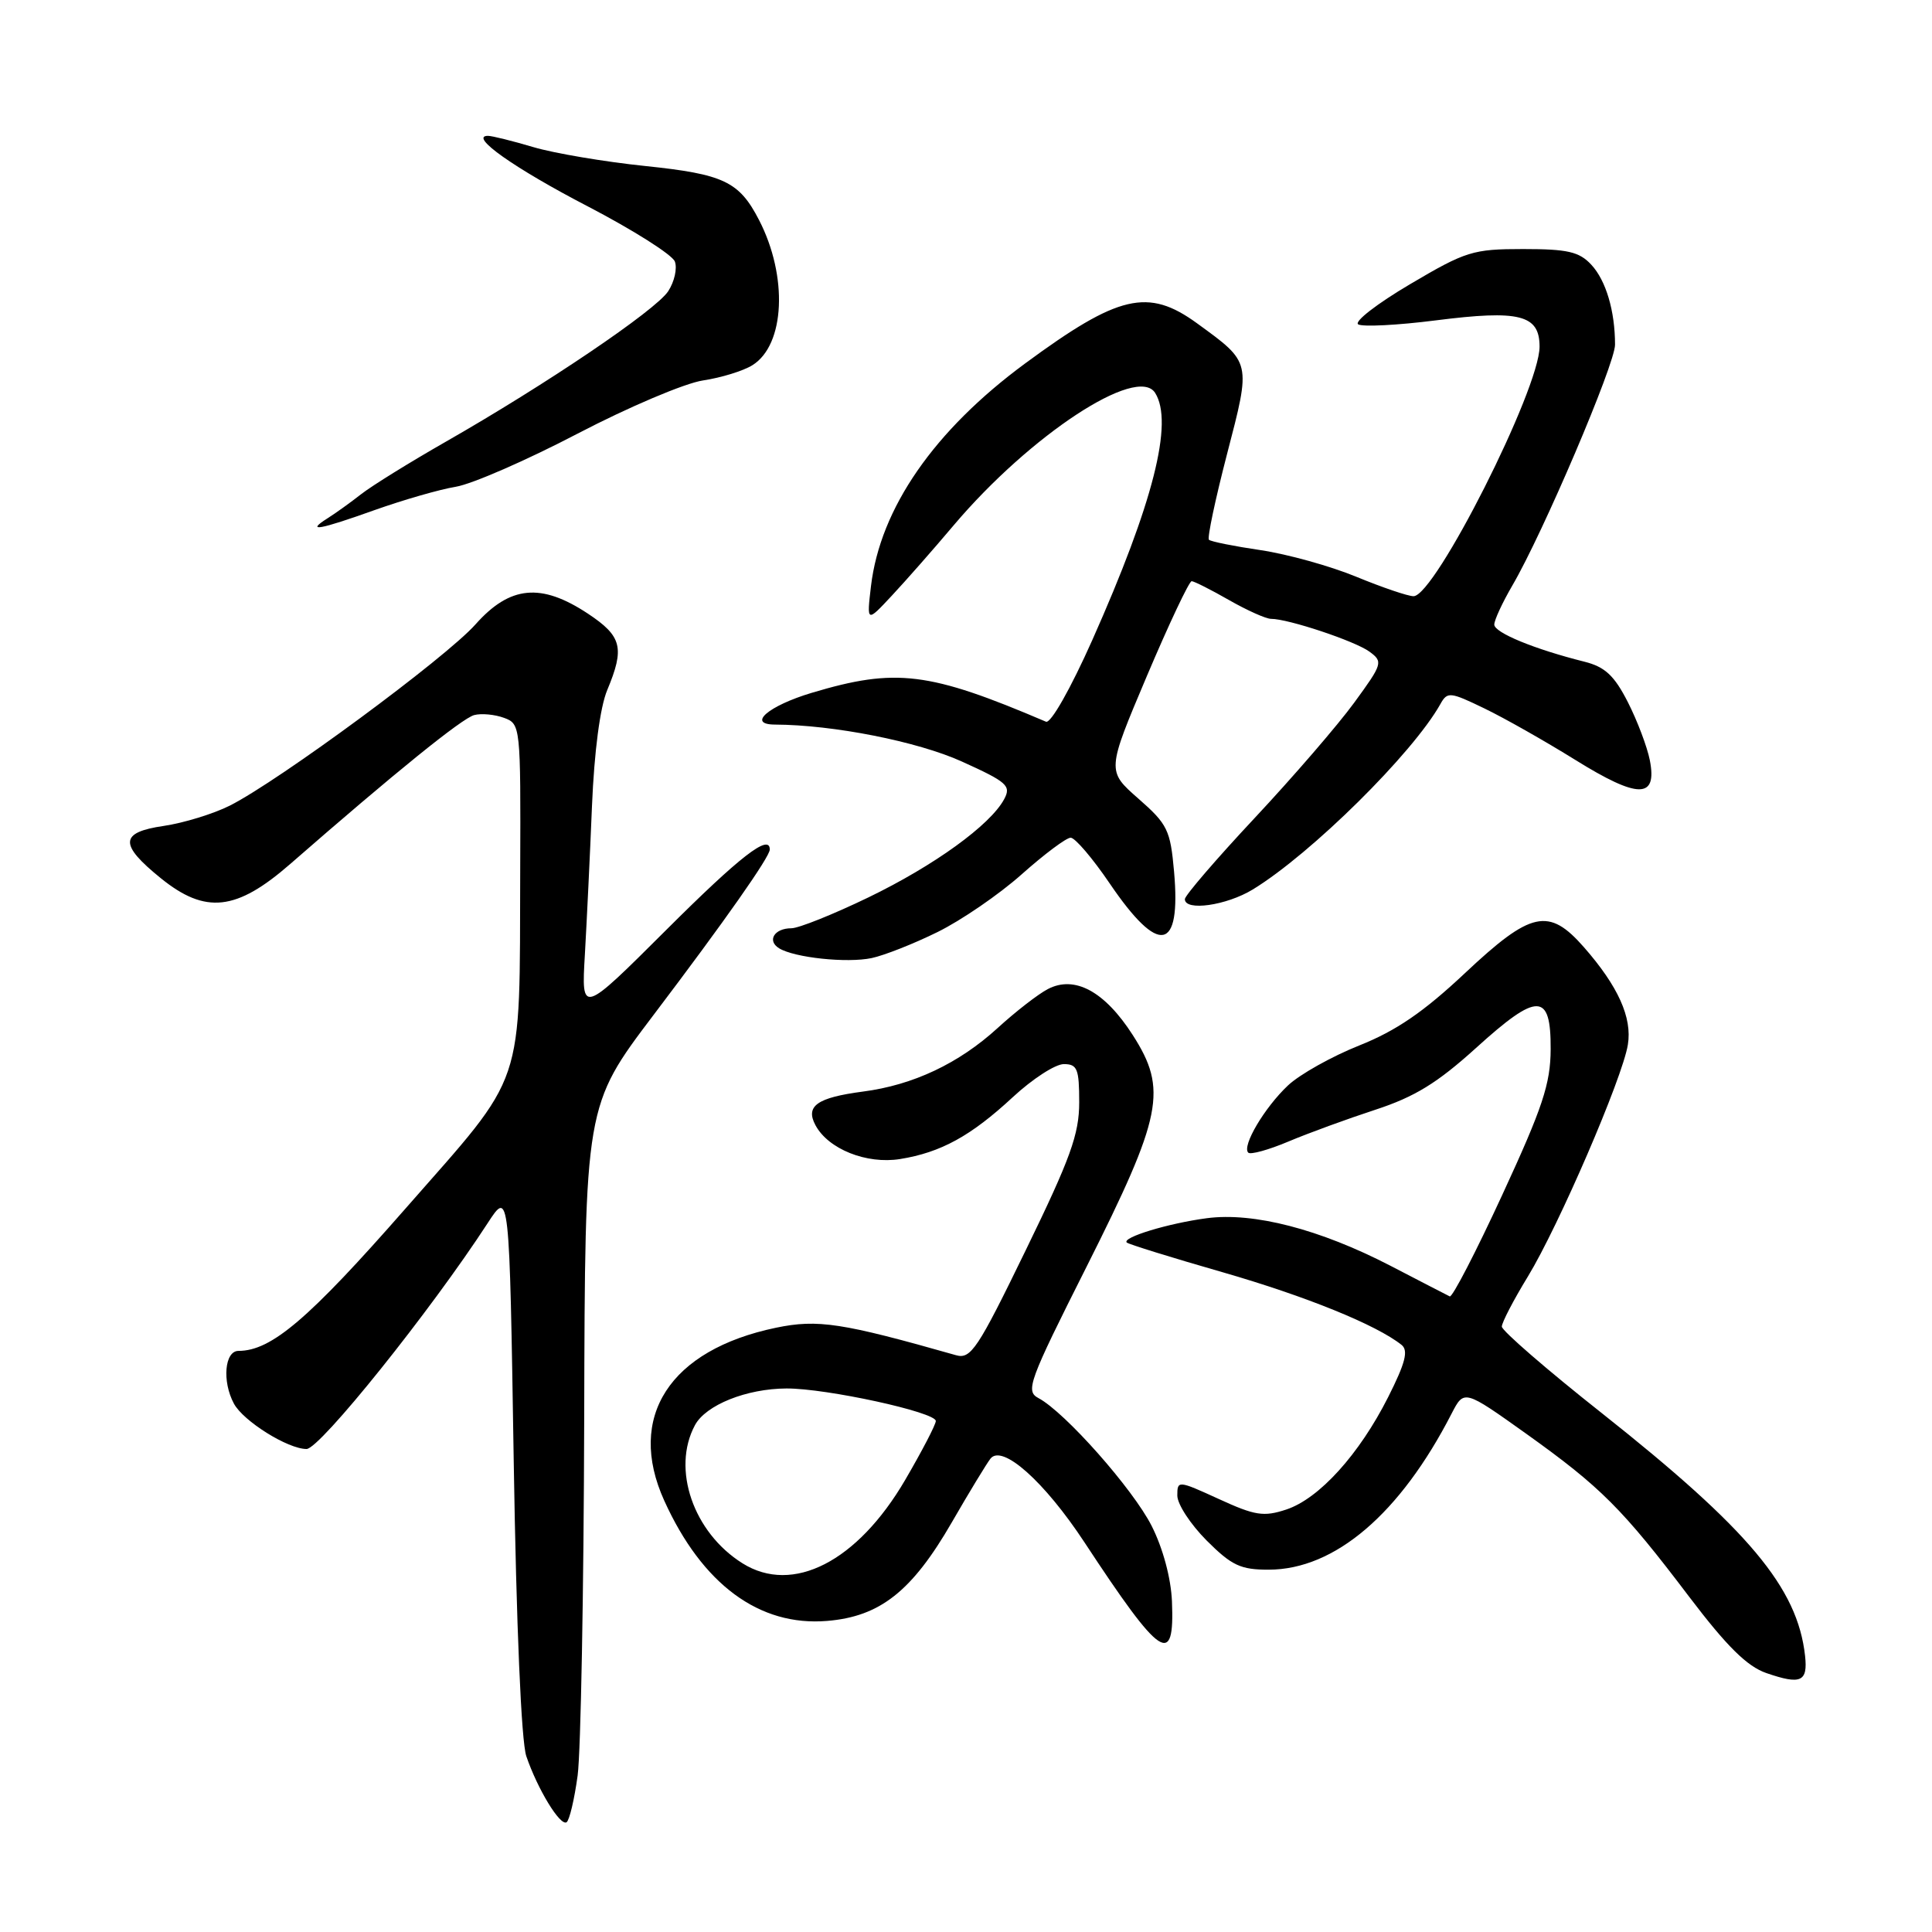 <?xml version="1.0" encoding="UTF-8" standalone="no"?>
<!DOCTYPE svg PUBLIC "-//W3C//DTD SVG 1.1//EN" "http://www.w3.org/Graphics/SVG/1.1/DTD/svg11.dtd" >
<svg xmlns="http://www.w3.org/2000/svg" xmlns:xlink="http://www.w3.org/1999/xlink" version="1.1" viewBox="0 0 256 256">
 <g >
 <path fill="currentColor"
d=" M 76.54 235.26 C 76.96 232.09 77.35 210.82 77.41 188.00 C 77.51 146.50 77.51 146.50 86.59 134.50 C 96.07 121.99 102.00 113.54 102.00 112.57 C 102.00 110.41 98.06 113.46 88.28 123.22 C 77.03 134.44 77.03 134.44 77.50 126.47 C 77.75 122.09 78.18 113.24 78.44 106.81 C 78.74 99.58 79.51 93.72 80.46 91.44 C 82.80 85.84 82.41 84.30 77.90 81.31 C 71.69 77.20 67.57 77.60 63.01 82.73 C 59.09 87.15 36.99 103.45 30.45 106.75 C 28.28 107.84 24.34 109.05 21.69 109.44 C 15.85 110.29 15.76 111.88 21.31 116.37 C 27.23 121.16 31.32 120.71 38.46 114.48 C 52.36 102.35 61.23 95.17 62.84 94.75 C 63.79 94.50 65.57 94.67 66.79 95.12 C 68.97 95.92 69.00 96.20 68.93 115.22 C 68.82 144.74 69.80 141.82 53.73 160.14 C 40.88 174.80 35.95 179.00 31.60 179.00 C 29.77 179.00 29.41 183.03 30.99 185.98 C 32.24 188.31 38.14 192.00 40.62 192.00 C 42.39 191.99 57.03 173.74 64.62 162.07 C 67.50 157.64 67.50 157.64 68.07 193.57 C 68.42 215.49 69.07 230.75 69.74 232.71 C 71.24 237.10 74.22 241.98 75.07 241.46 C 75.45 241.22 76.11 238.43 76.54 235.26 Z  M 239.18 219.40 C 238.18 210.37 231.73 202.68 212.25 187.25 C 204.96 181.49 199.00 176.32 199.00 175.78 C 199.00 175.24 200.55 172.26 202.45 169.15 C 206.53 162.45 214.98 142.87 215.70 138.43 C 216.29 134.84 214.41 130.68 209.88 125.51 C 205.22 120.20 202.88 120.71 194.11 128.95 C 188.64 134.09 185.00 136.58 180.11 138.53 C 176.47 139.98 172.22 142.36 170.66 143.83 C 167.56 146.75 164.53 151.86 165.40 152.73 C 165.69 153.03 168.09 152.37 170.72 151.26 C 173.35 150.15 178.53 148.26 182.23 147.05 C 187.46 145.34 190.44 143.51 195.57 138.87 C 203.76 131.44 205.51 131.47 205.47 139.03 C 205.45 143.61 204.41 146.74 199.08 158.28 C 195.58 165.87 192.44 171.94 192.10 171.78 C 191.77 171.62 188.22 169.79 184.22 167.71 C 174.86 162.87 166.09 160.60 159.90 161.42 C 154.82 162.09 148.64 163.97 149.30 164.64 C 149.53 164.86 155.24 166.64 162.01 168.58 C 173.10 171.78 182.40 175.56 185.72 178.21 C 186.64 178.96 186.22 180.60 183.94 185.12 C 180.10 192.73 174.79 198.58 170.44 200.02 C 167.45 201.01 166.30 200.83 161.51 198.63 C 156.09 196.15 156.00 196.15 156.00 198.17 C 156.00 199.31 157.75 201.98 159.88 204.12 C 163.21 207.45 164.39 208.00 168.13 207.99 C 176.88 207.97 185.53 200.58 192.35 187.30 C 194.00 184.11 194.00 184.11 202.25 189.99 C 212.10 197.03 214.98 199.90 223.84 211.60 C 228.82 218.16 231.50 220.81 234.05 221.69 C 238.63 223.27 239.56 222.85 239.18 219.40 Z  M 155.29 212.18 C 155.16 209.10 154.09 205.14 152.60 202.19 C 150.11 197.28 141.11 187.12 137.61 185.26 C 135.85 184.33 136.29 183.12 143.96 167.88 C 154.04 147.82 154.73 144.37 150.09 137.14 C 146.37 131.35 142.39 129.20 138.84 131.06 C 137.55 131.73 134.55 134.06 132.18 136.23 C 127.04 140.92 120.98 143.78 114.34 144.64 C 108.27 145.44 106.69 146.55 108.05 149.09 C 109.74 152.26 114.82 154.29 119.26 153.58 C 124.67 152.71 128.66 150.52 134.21 145.37 C 136.80 142.97 139.83 141.00 140.96 141.00 C 142.75 141.00 143.00 141.63 143.00 146.06 C 143.00 150.29 141.84 153.49 135.92 165.65 C 129.53 178.80 128.64 180.13 126.67 179.57 C 111.58 175.28 108.36 174.78 102.83 175.93 C 88.73 178.86 82.98 187.75 88.02 198.85 C 93.05 209.94 100.62 215.53 109.60 214.78 C 116.61 214.20 120.84 210.86 126.12 201.72 C 128.41 197.75 130.72 193.95 131.24 193.28 C 132.79 191.31 138.38 196.29 143.70 204.37 C 153.85 219.81 155.66 221.02 155.29 212.18 Z  M 124.21 123.51 C 127.35 121.97 132.37 118.53 135.37 115.86 C 138.37 113.19 141.29 111.00 141.87 111.00 C 142.45 111.00 144.78 113.73 147.04 117.06 C 153.57 126.67 156.51 126.14 155.57 115.50 C 155.08 109.98 154.71 109.21 150.84 105.82 C 146.65 102.14 146.65 102.14 151.97 89.57 C 154.90 82.66 157.57 77.01 157.90 77.01 C 158.23 77.02 160.46 78.14 162.85 79.51 C 165.25 80.88 167.75 82.00 168.42 82.00 C 170.71 82.00 179.53 84.94 181.45 86.34 C 183.29 87.69 183.21 87.94 179.43 93.12 C 177.27 96.08 171.34 102.95 166.25 108.39 C 161.16 113.83 157.00 118.67 157.00 119.14 C 157.00 120.77 162.51 119.99 166.00 117.86 C 173.72 113.15 187.19 99.84 190.86 93.29 C 191.78 91.63 192.14 91.67 196.67 93.86 C 199.33 95.14 204.76 98.22 208.75 100.70 C 217.07 105.87 219.62 105.88 218.61 100.73 C 218.26 98.96 216.95 95.49 215.69 93.02 C 213.90 89.51 212.66 88.36 209.95 87.68 C 203.32 86.02 198.00 83.83 198.00 82.76 C 198.00 82.16 199.08 79.84 200.39 77.59 C 204.45 70.65 214.00 48.25 214.00 45.68 C 214.00 41.21 212.80 37.16 210.85 35.07 C 209.25 33.35 207.71 33.00 201.82 33.00 C 195.17 33.00 194.23 33.29 186.82 37.67 C 182.48 40.23 179.39 42.62 179.97 42.98 C 180.54 43.33 185.17 43.10 190.26 42.45 C 201.36 41.04 204.00 41.71 204.00 45.93 C 204.00 51.56 190.14 79.00 187.30 79.00 C 186.56 79.00 183.16 77.84 179.73 76.43 C 176.30 75.01 170.60 73.43 167.06 72.90 C 163.52 72.38 160.43 71.76 160.19 71.52 C 159.95 71.28 161.03 66.17 162.59 60.16 C 165.79 47.85 165.84 48.10 158.60 42.83 C 152.13 38.13 148.21 39.05 135.86 48.14 C 123.78 57.03 116.64 67.34 115.41 77.66 C 114.84 82.50 114.84 82.50 118.17 78.93 C 120.00 76.97 123.70 72.77 126.38 69.59 C 136.50 57.64 150.69 48.32 153.06 52.06 C 155.53 55.97 152.81 66.67 144.74 84.80 C 141.87 91.24 139.23 95.90 138.60 95.63 C 123.10 89.01 118.70 88.47 107.57 91.80 C 101.82 93.52 98.94 95.99 102.67 96.01 C 110.41 96.04 121.60 98.25 127.46 100.91 C 133.45 103.62 134.01 104.12 133.06 105.89 C 131.23 109.31 123.80 114.69 115.05 118.92 C 110.41 121.16 105.82 123.00 104.86 123.00 C 102.61 123.00 101.60 124.64 103.23 125.65 C 105.26 126.90 112.23 127.64 115.50 126.95 C 117.15 126.60 121.07 125.06 124.21 123.51 Z  M 49.69 67.57 C 53.44 66.24 58.25 64.85 60.39 64.50 C 62.53 64.15 69.80 60.98 76.55 57.45 C 83.30 53.93 90.77 50.76 93.16 50.41 C 95.55 50.05 98.49 49.15 99.70 48.39 C 104.02 45.70 104.43 36.61 100.57 29.14 C 97.94 24.05 95.90 23.08 85.52 22.00 C 80.11 21.44 73.42 20.31 70.66 19.49 C 67.90 18.67 65.20 18.00 64.66 18.00 C 62.07 18.00 68.14 22.29 77.93 27.37 C 83.90 30.48 89.07 33.75 89.42 34.65 C 89.76 35.55 89.37 37.32 88.54 38.59 C 86.88 41.12 72.28 50.99 59.00 58.57 C 54.33 61.24 49.32 64.34 47.88 65.46 C 46.45 66.58 44.42 68.04 43.38 68.69 C 40.46 70.54 42.28 70.22 49.69 67.57 Z  M 98.39 207.15 C 91.87 203.07 88.97 194.65 92.08 188.85 C 93.51 186.17 98.92 184.00 104.22 183.98 C 109.51 183.96 124.00 187.12 124.00 188.29 C 124.00 188.76 122.17 192.28 119.94 196.10 C 113.61 206.93 105.05 211.32 98.39 207.15 Z "/>
</g>
</svg>